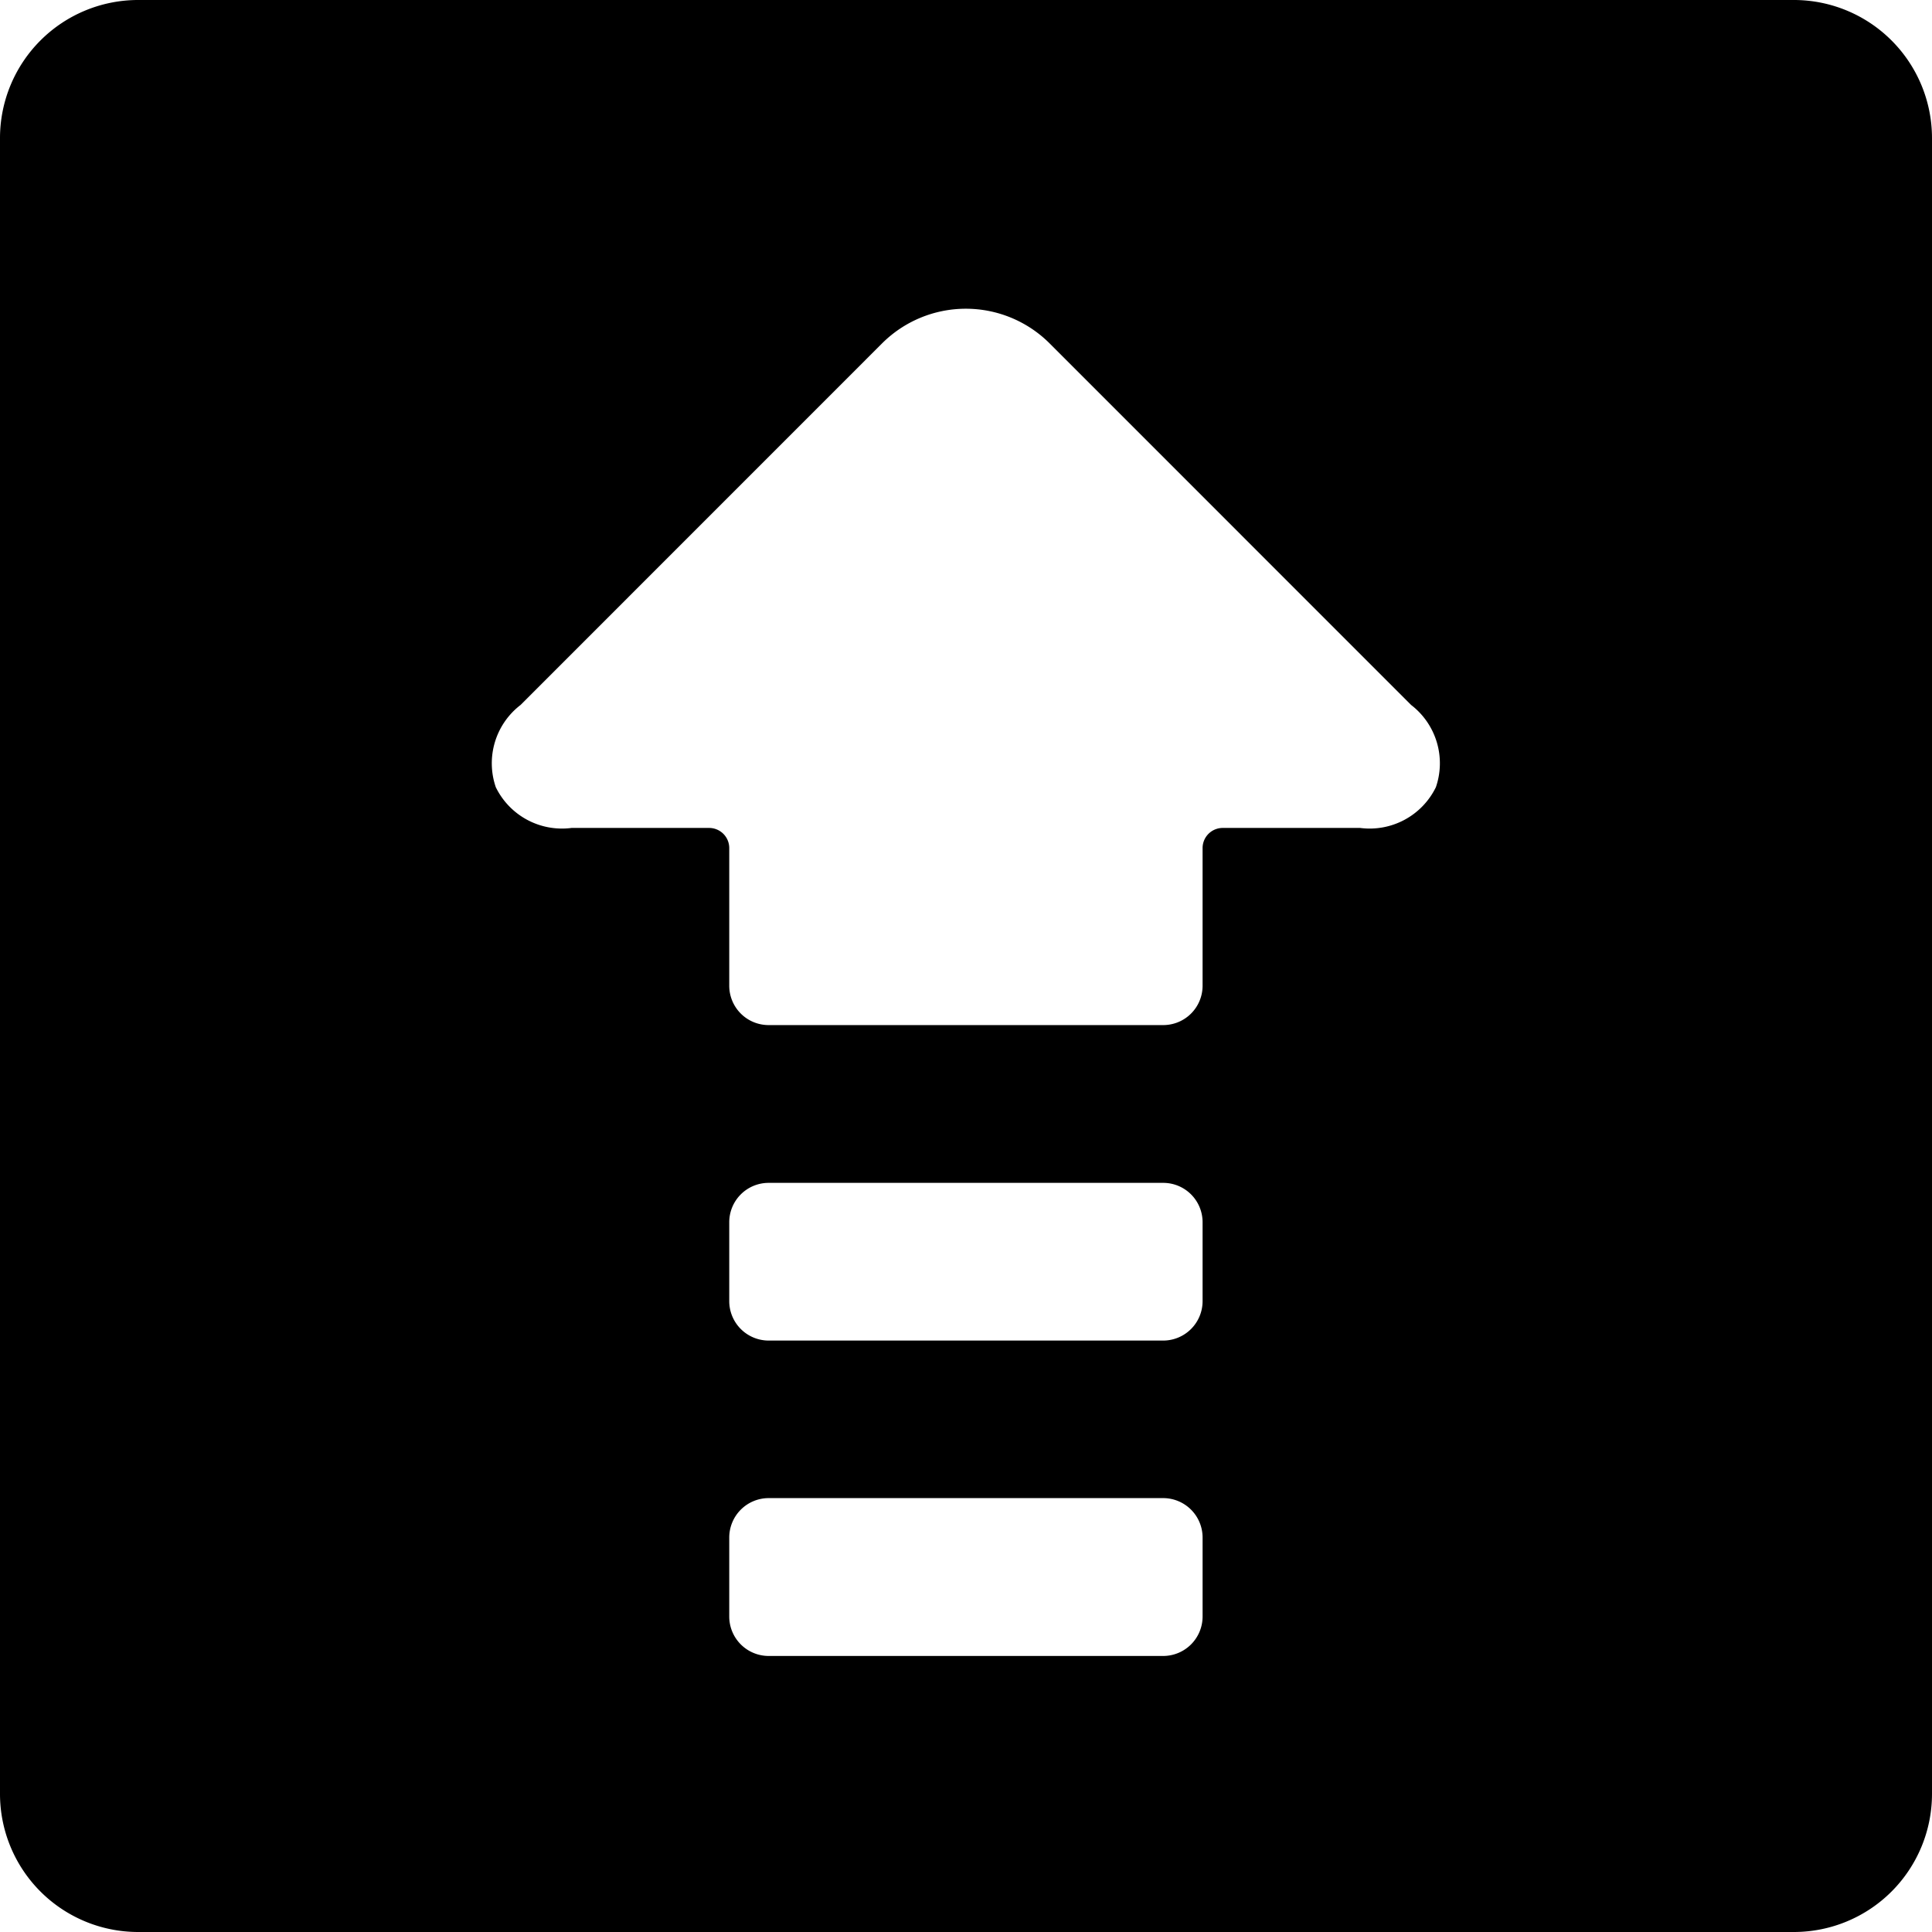 <svg xmlns="http://www.w3.org/2000/svg" viewBox="0 0 24 24"><title>upload-square-1</title><path d="M22.286,0H1.714A1.716,1.716,0,0,0,0,1.714V22.285A1.716,1.716,0,0,0,1.714,24H22.286A1.716,1.716,0,0,0,24,22.285V1.714A1.716,1.716,0,0,0,22.286,0ZM14.449,16.653h-4.9a.49.49,0,0,1-.49-.49v-.98a.489.489,0,0,1,.49-.489h4.9a.489.489,0,0,1,.49.489v.98A.49.49,0,0,1,14.449,16.653Zm.49,2.449v.979a.49.49,0,0,1-.49.49h-4.9a.49.49,0,0,1-.49-.49V19.1a.49.49,0,0,1,.49-.49h4.9A.49.49,0,0,1,14.939,19.1Zm-.49-6.368h-4.9a.489.489,0,0,1-.49-.489v-1.71a.25.25,0,0,0-.25-.25H7.1a.915.915,0,0,1-.941-.506.913.913,0,0,1,.308-1.022l4.492-4.493a1.473,1.473,0,0,1,2.078,0l4.492,4.493a.913.913,0,0,1,.308,1.022.915.915,0,0,1-.941.506H15.189a.25.25,0,0,0-.25.25v1.71A.489.489,0,0,1,14.449,12.734Z"/></svg>